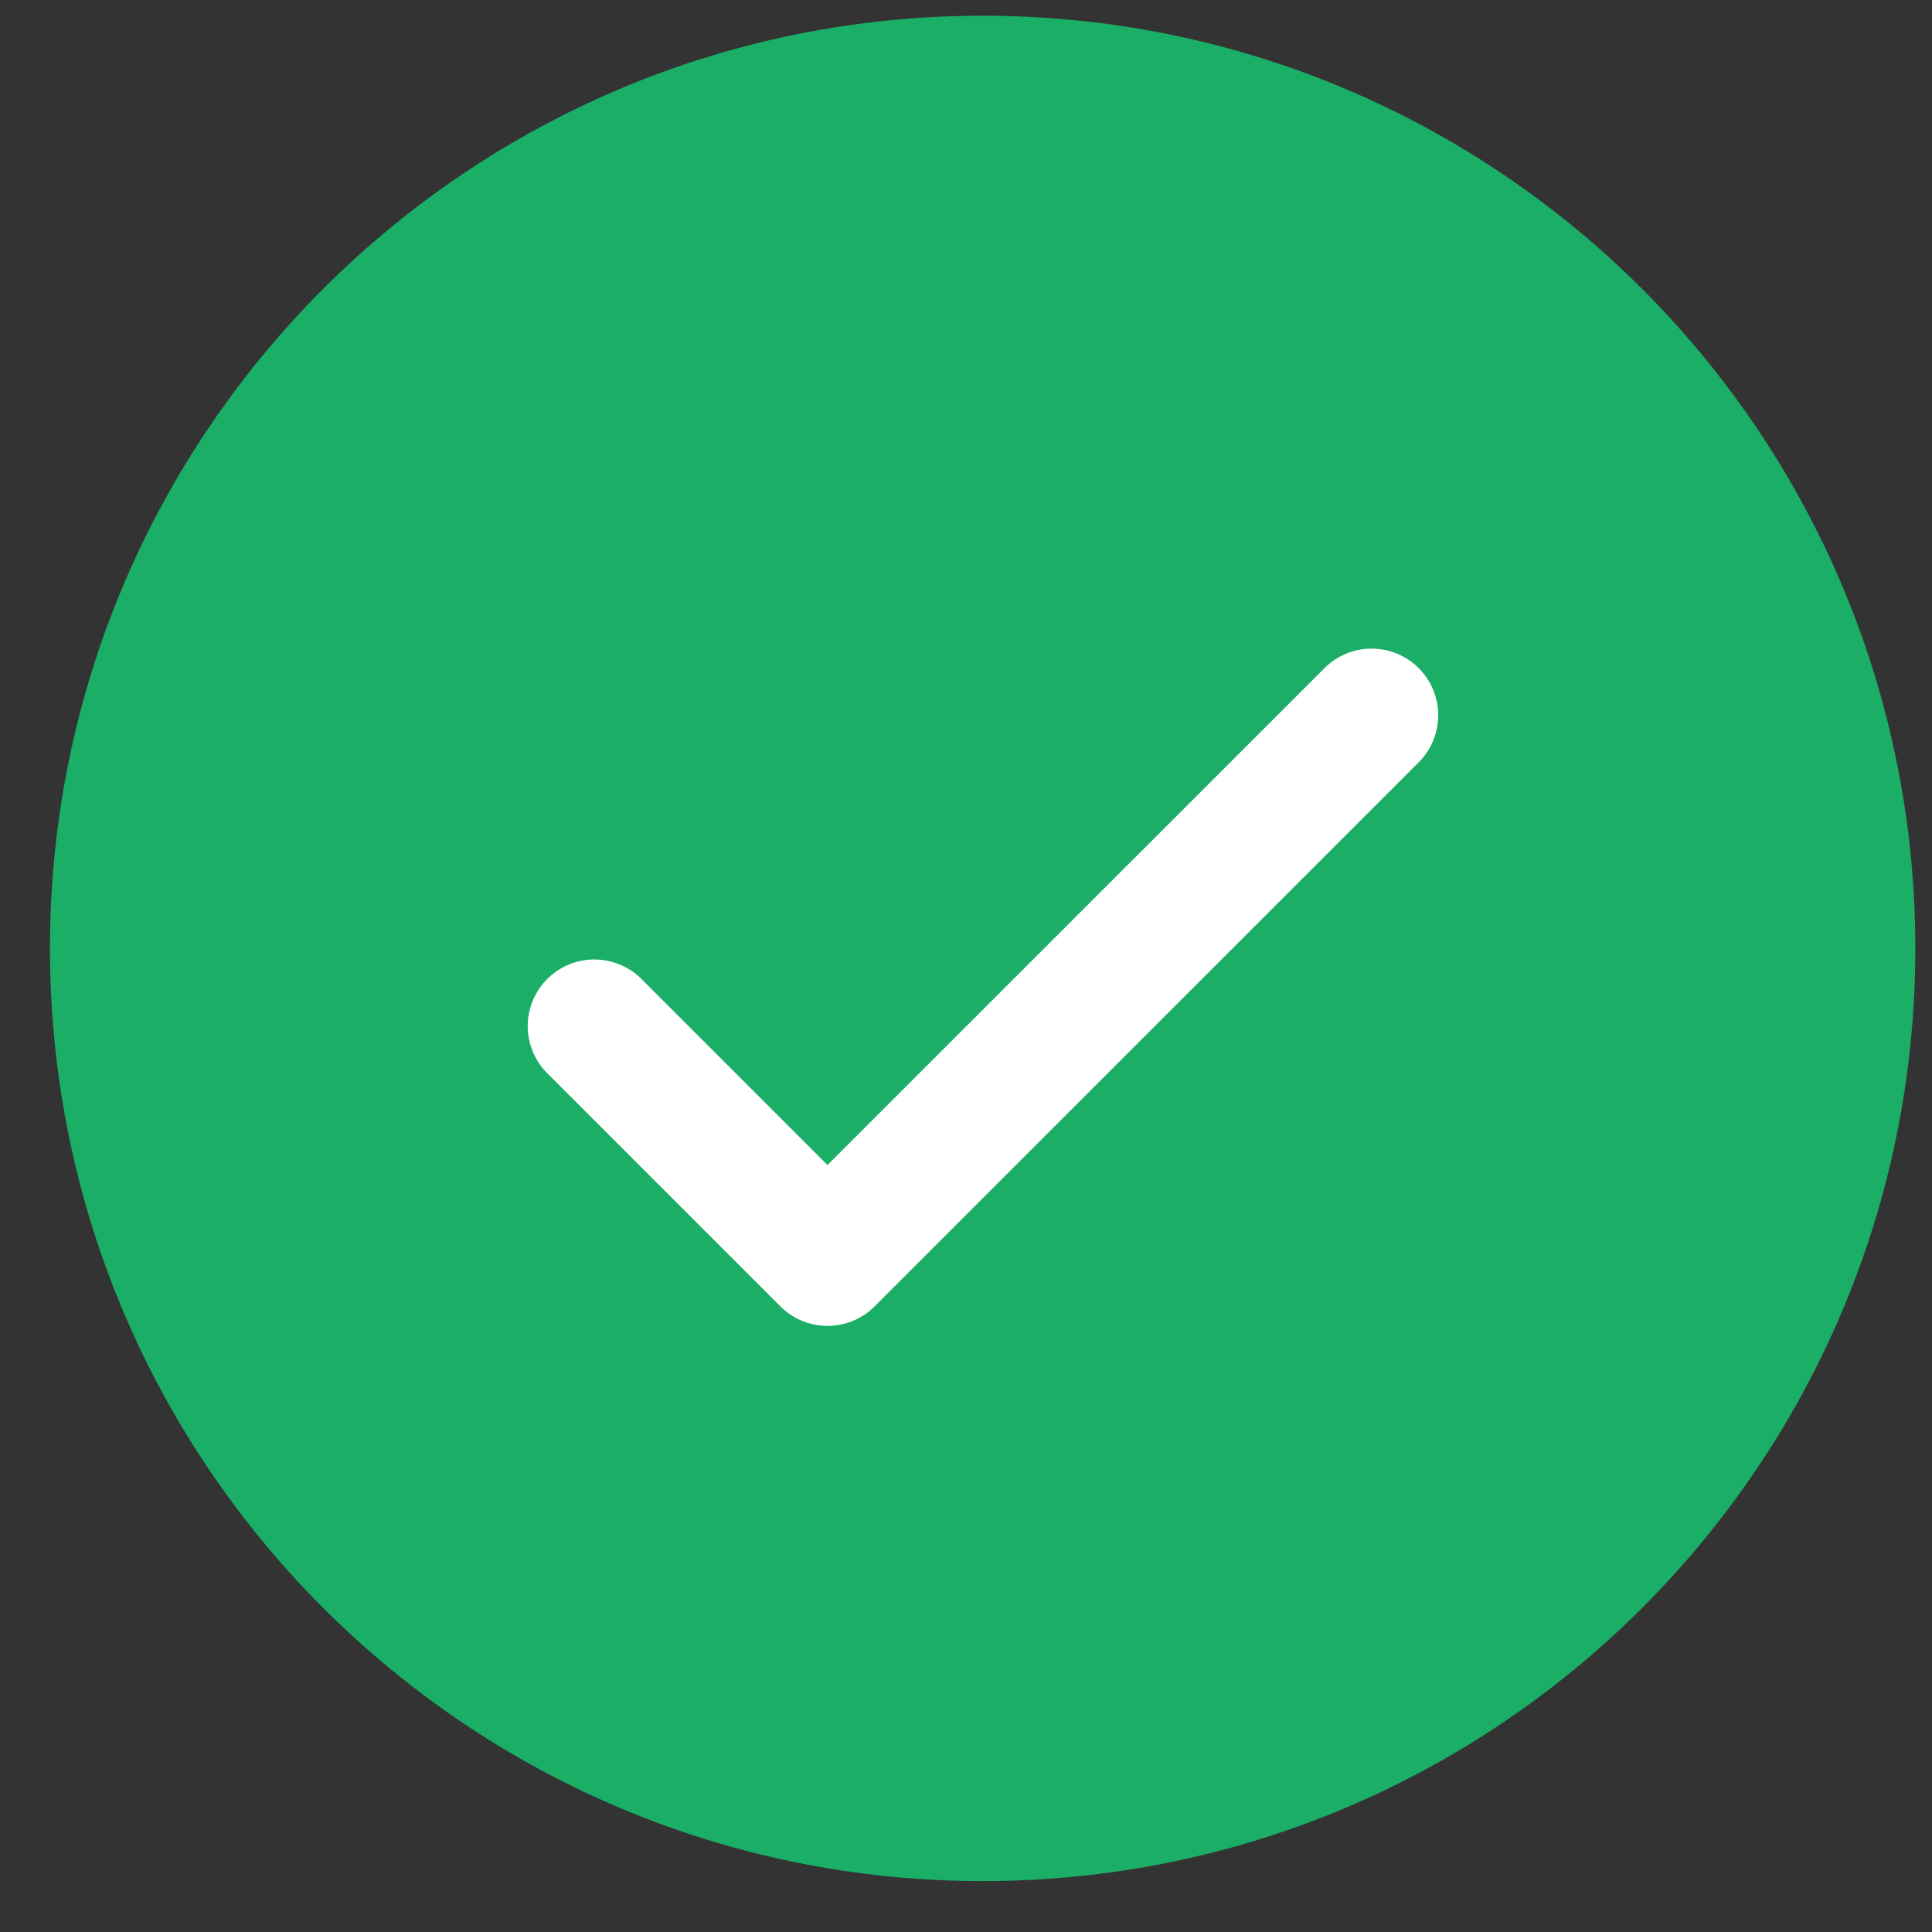 <svg width="29" height="29" viewBox="0 0 29 29" fill="none" xmlns="http://www.w3.org/2000/svg">
<rect x="0" y="0" width="29" height="29" fill="#333333" stroke="none"/>
<path d="M14.75 28.236C22.482 28.236 28.75 21.968 28.75 14.236C28.75 6.504 22.482 0.236 14.75 0.236C7.018 0.236 0.75 6.504 0.75 14.236C0.75 21.968 7.018 28.236 14.75 28.236Z" fill="#1AAE67"/>
<path d="M8.921 15.402L12.421 18.902L20.588 10.736" stroke="white" stroke-width="2" stroke-linecap="round" stroke-linejoin="round"/>
</svg>
